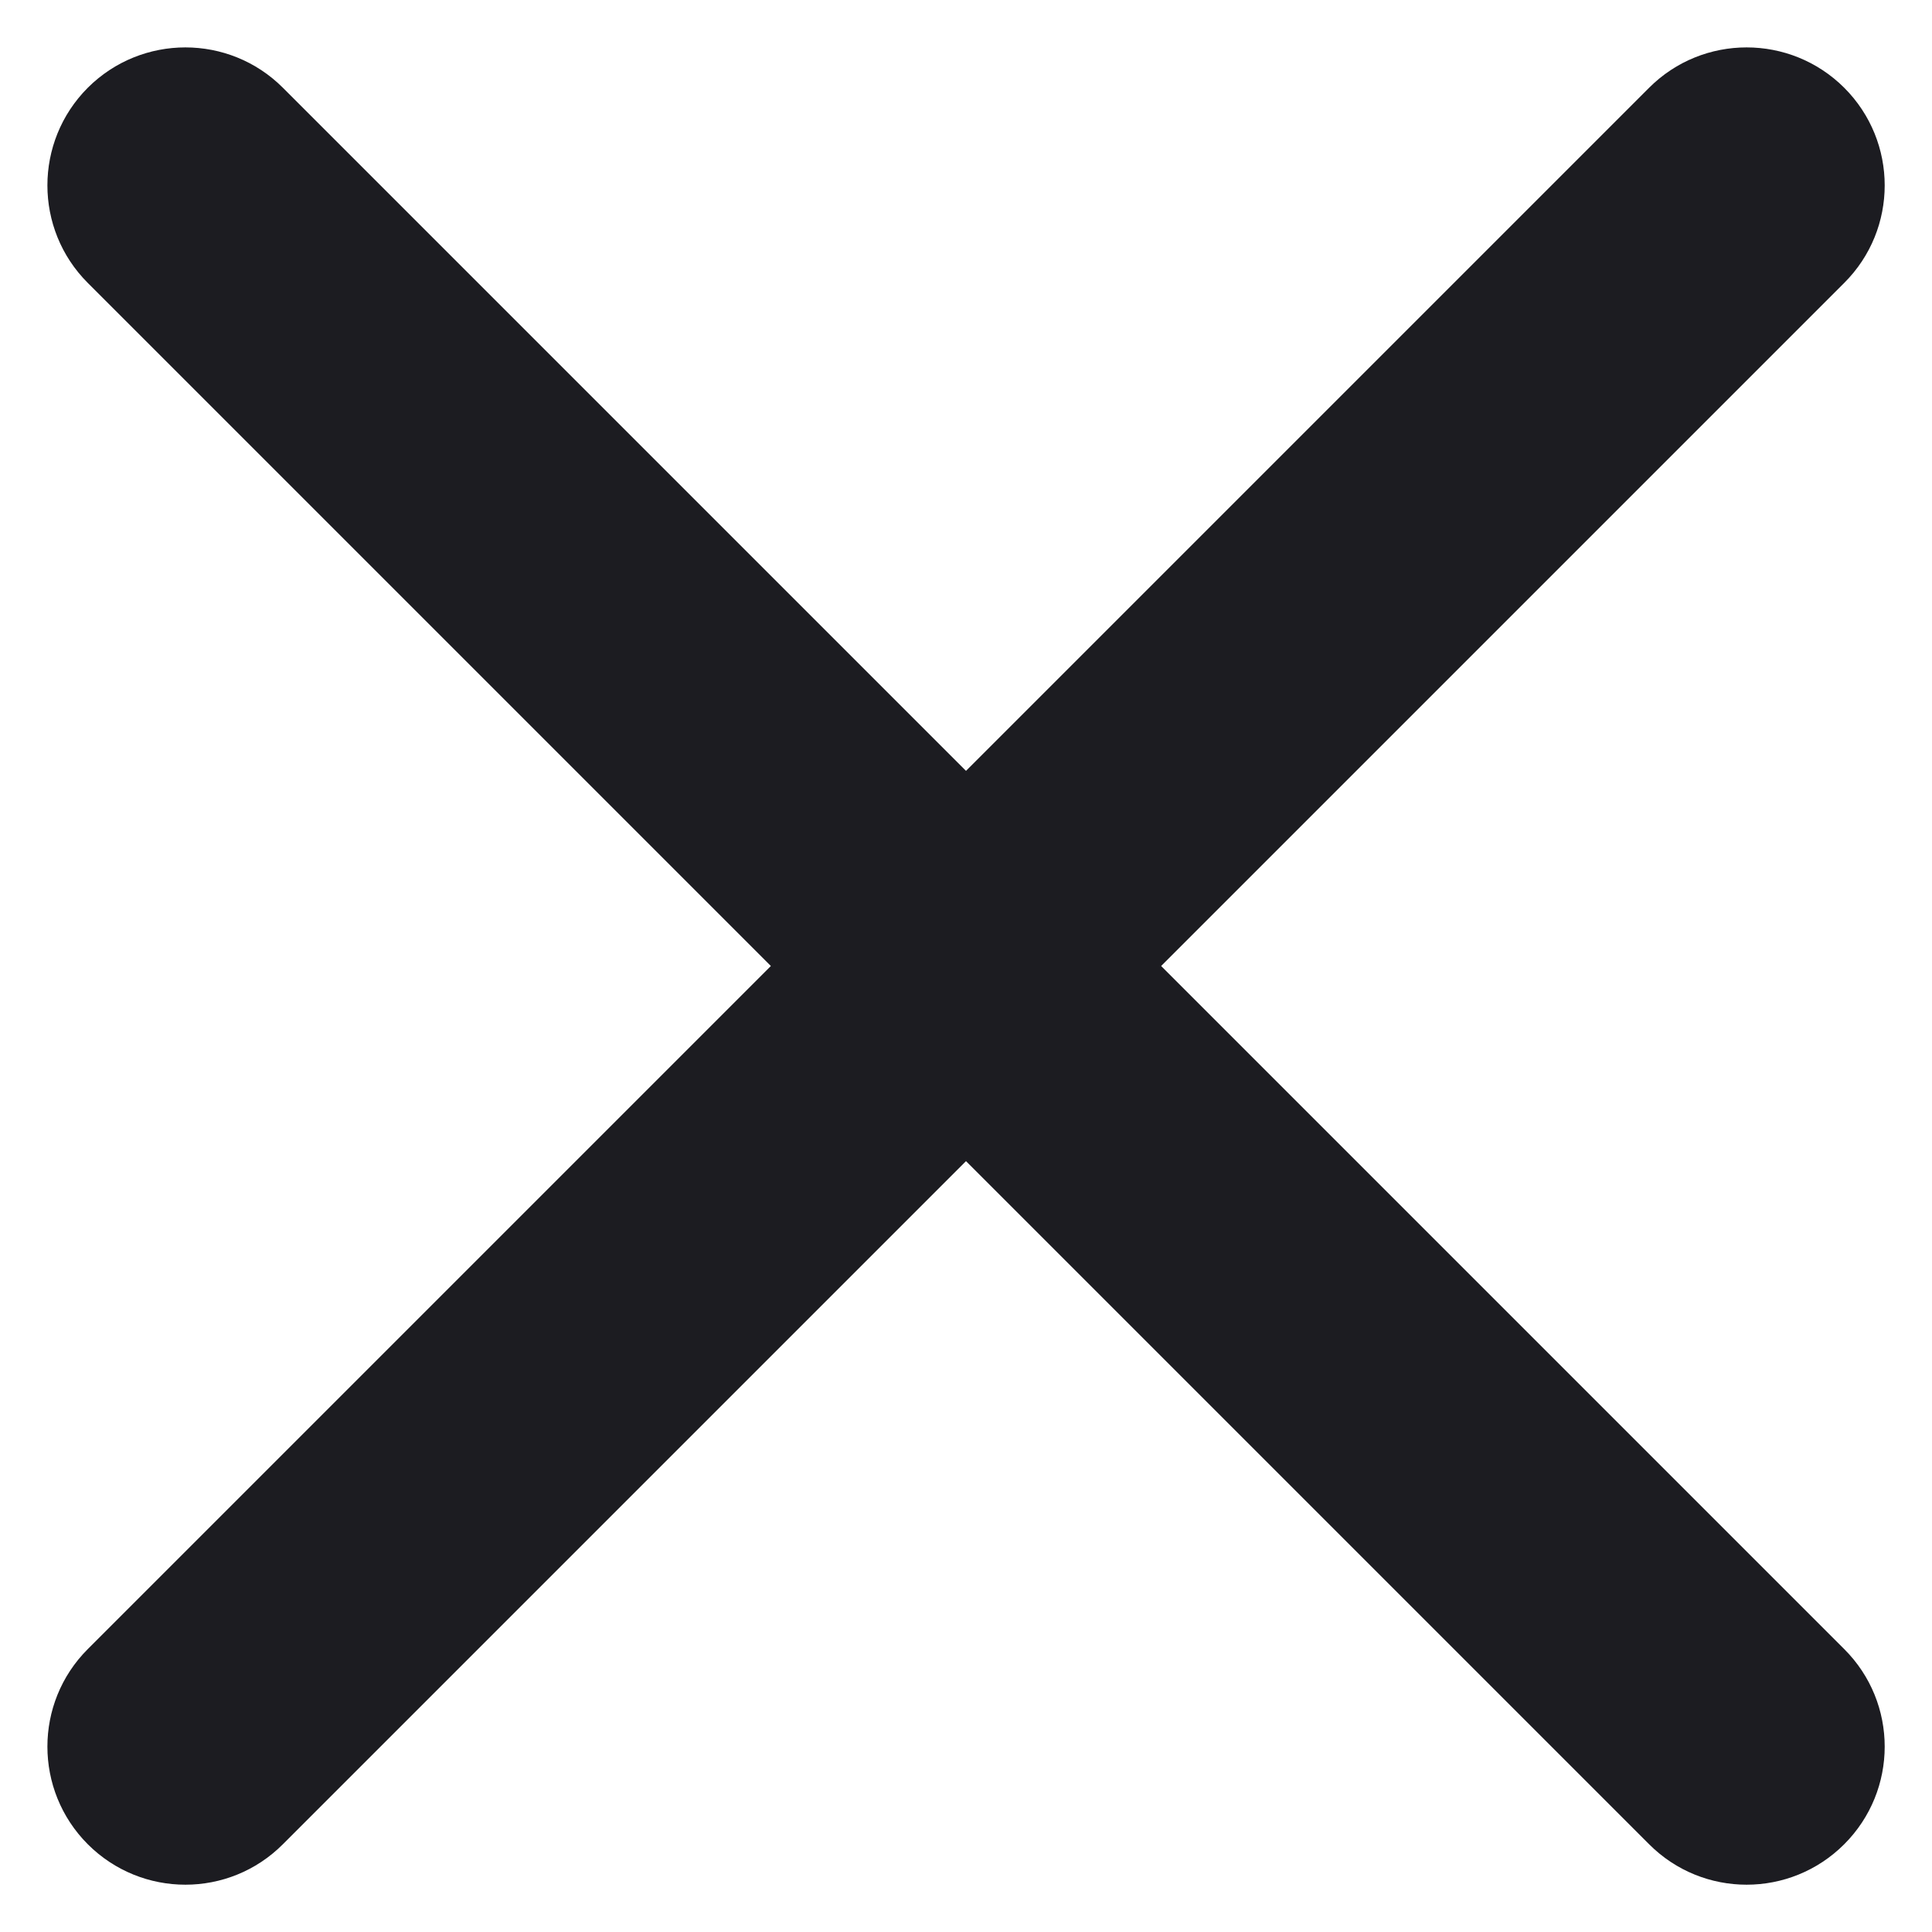 <svg width="14" height="14" viewBox="0 0 14 14" fill="none" xmlns="http://www.w3.org/2000/svg">
    <path d="M13.364 2.05C13.755 1.66 13.755 1.027 13.364 0.636C12.973 0.246 12.34 0.246 11.95 0.636L7 5.586L2.05 0.636C1.66 0.246 1.027 0.246 0.636 0.636C0.246 1.027 0.246 1.66 0.636 2.05L5.586 7L0.636 11.95C0.246 12.34 0.246 12.973 0.636 13.364C1.027 13.755 1.66 13.755 2.05 13.364L7 8.414L11.95 13.364C12.34 13.755 12.973 13.755 13.364 13.364C13.755 12.973 13.755 12.34 13.364 11.95L8.414 7L13.364 2.05Z" fill="#1C1C21"/>
</svg>